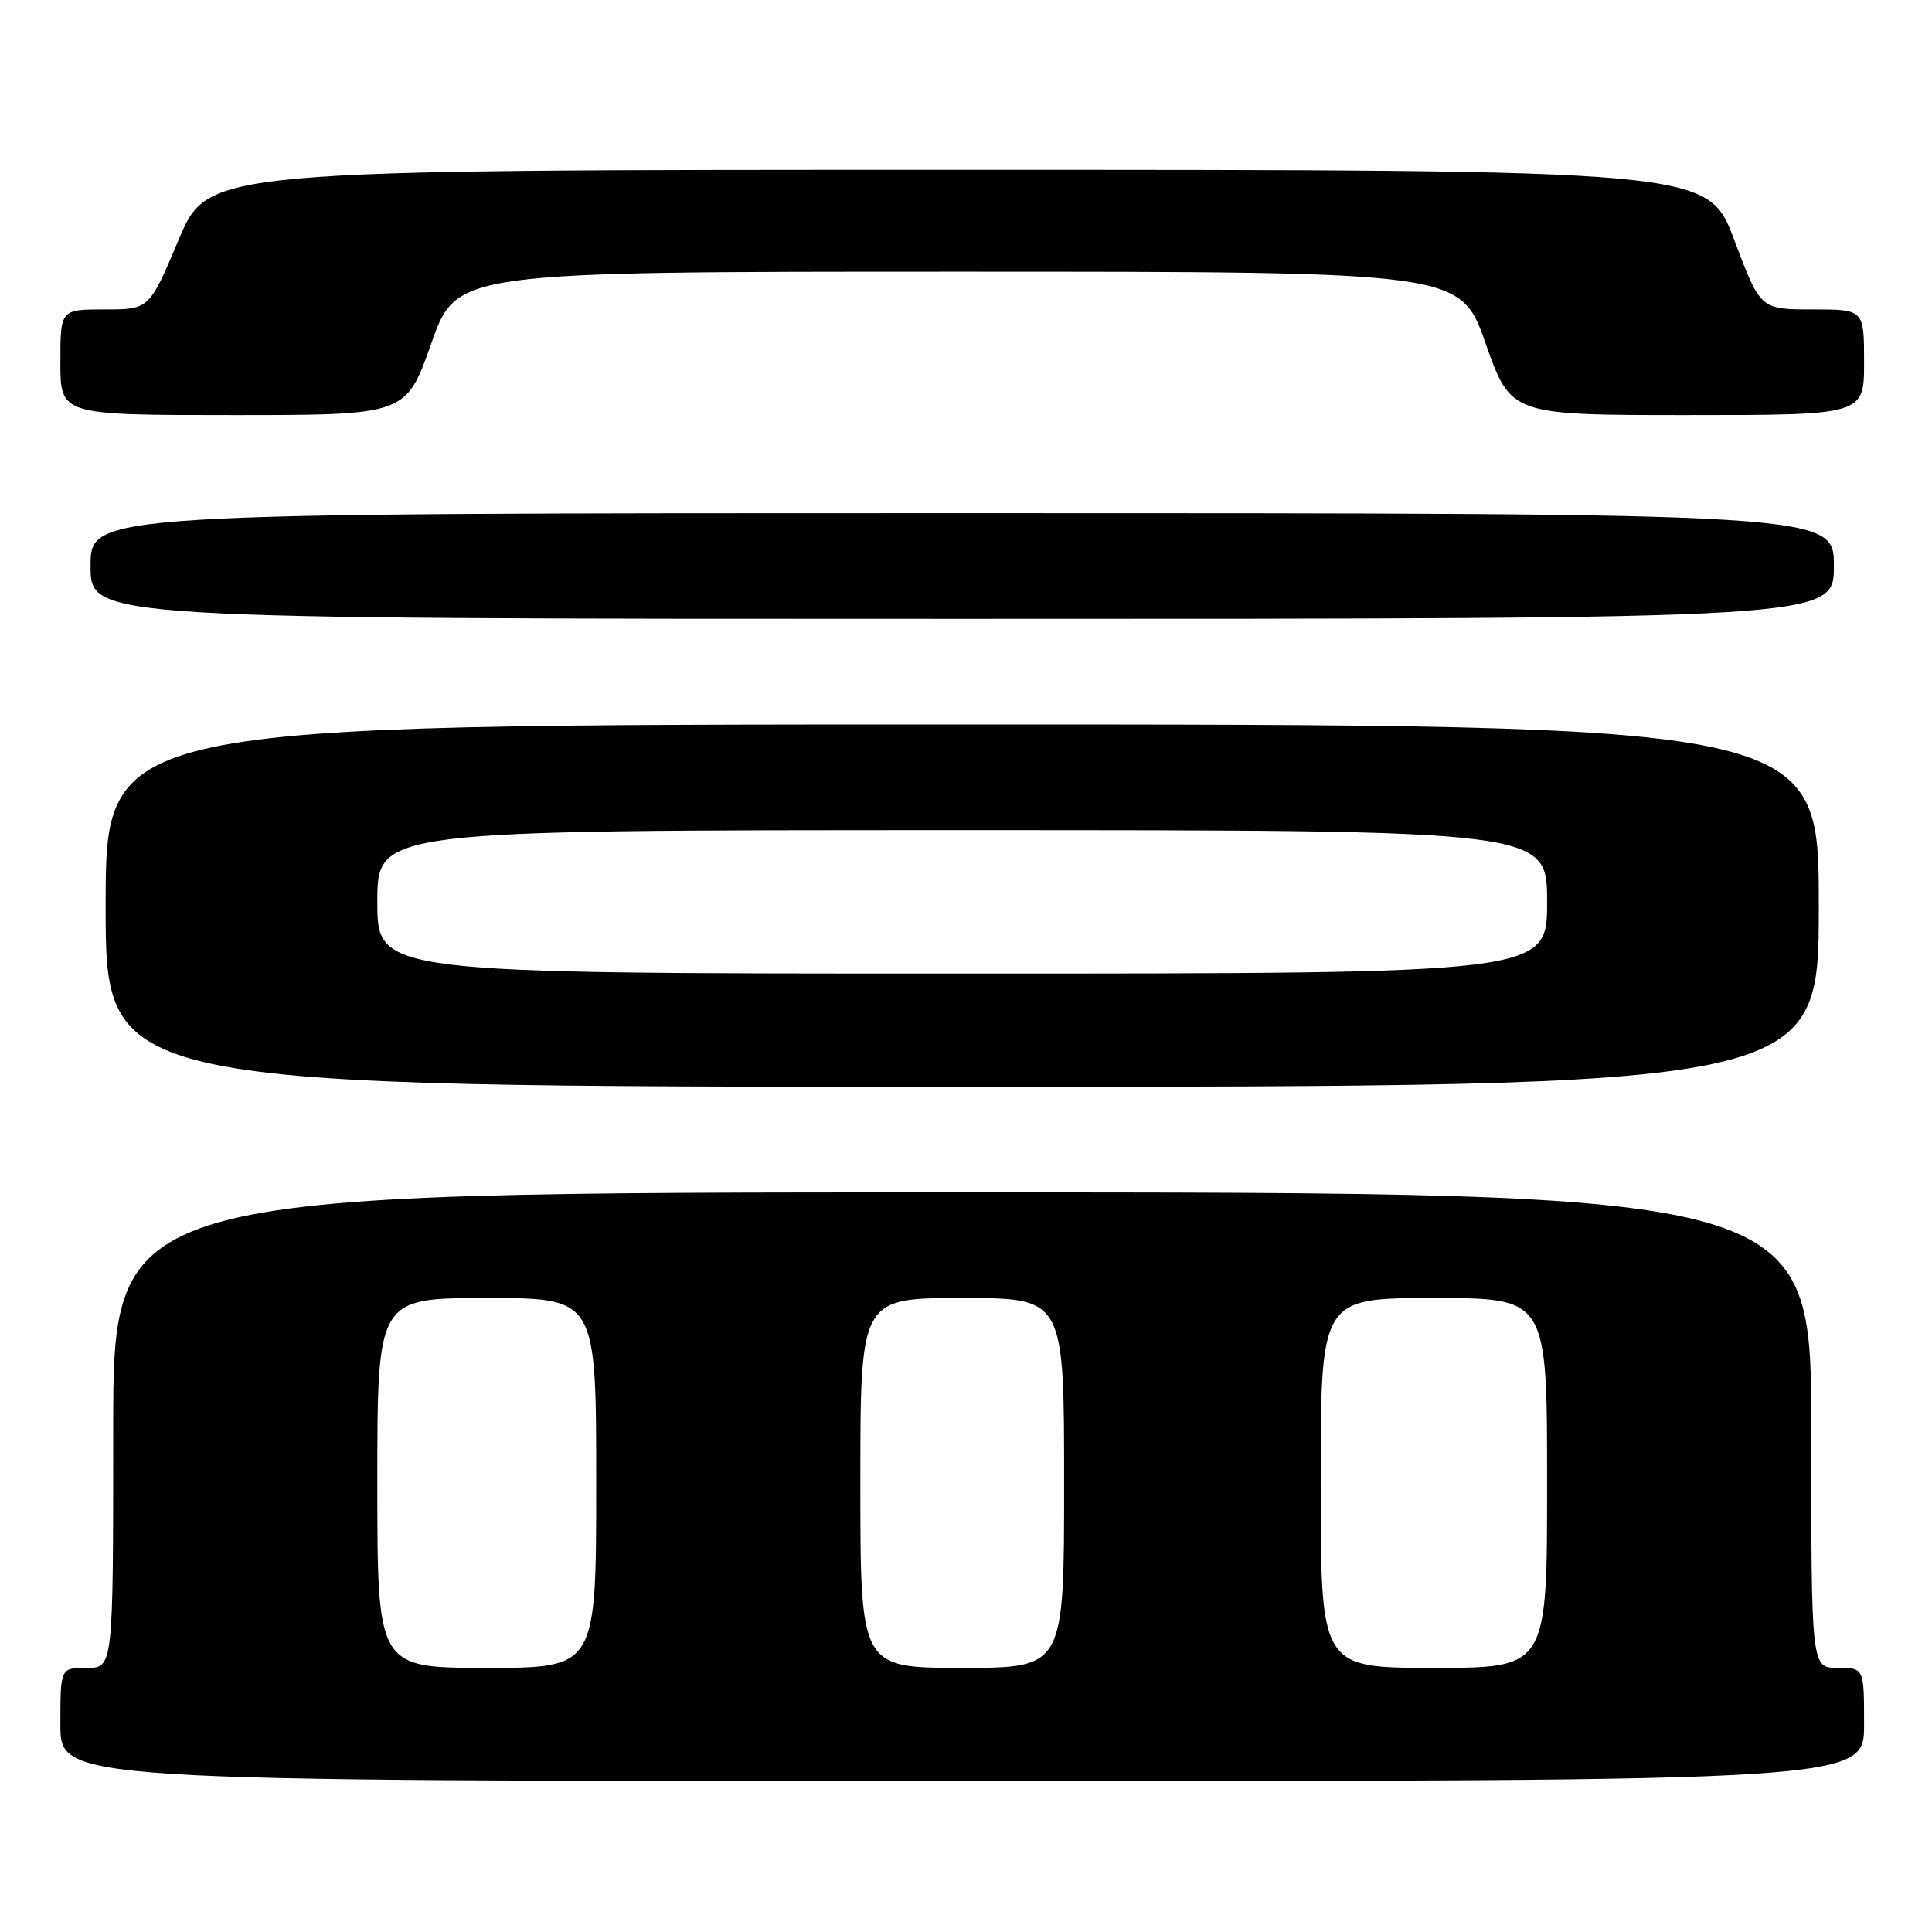 <?xml version="1.0" encoding="UTF-8" standalone="no"?>
<!DOCTYPE svg PUBLIC "-//W3C//DTD SVG 1.1//EN" "http://www.w3.org/Graphics/SVG/1.1/DTD/svg11.dtd" >
<svg xmlns="http://www.w3.org/2000/svg" xmlns:xlink="http://www.w3.org/1999/xlink" version="1.1" viewBox="0 0 256 256">
 <g >
 <path fill="currentColor"
d=" M 247.00 228.50 C 247.00 221.00 247.00 221.00 243.50 221.00 C 240.00 221.00 240.00 221.00 240.00 189.50 C 240.00 158.00 240.00 158.00 127.50 158.00 C 15.00 158.00 15.00 158.00 15.00 189.50 C 15.00 221.00 15.00 221.00 11.50 221.00 C 8.00 221.00 8.00 221.00 8.00 228.50 C 8.00 236.00 8.00 236.00 127.50 236.00 C 247.00 236.00 247.00 236.00 247.00 228.50 Z  M 241.00 120.00 C 241.00 96.00 241.00 96.00 127.50 96.00 C 14.00 96.00 14.00 96.00 14.00 120.00 C 14.00 144.00 14.00 144.00 127.50 144.00 C 241.00 144.00 241.00 144.00 241.00 120.00 Z  M 243.00 75.00 C 243.00 68.00 243.00 68.00 127.50 68.00 C 12.00 68.00 12.00 68.00 12.00 75.00 C 12.00 82.00 12.00 82.00 127.50 82.00 C 243.00 82.00 243.00 82.00 243.00 75.00 Z  M 57.15 45.50 C 60.50 36.00 60.50 36.00 127.00 36.00 C 193.50 36.00 193.50 36.00 196.85 45.50 C 200.20 55.00 200.20 55.00 223.60 55.00 C 247.00 55.00 247.00 55.00 247.00 48.00 C 247.00 41.00 247.00 41.00 240.13 41.00 C 233.26 41.00 233.26 41.00 229.78 31.75 C 226.29 22.50 226.29 22.50 126.94 22.50 C 27.59 22.50 27.59 22.50 23.68 31.75 C 19.78 41.00 19.78 41.00 13.89 41.00 C 8.00 41.00 8.00 41.00 8.00 48.00 C 8.00 55.00 8.00 55.00 30.90 55.00 C 53.80 55.00 53.80 55.00 57.15 45.50 Z  M 50.00 196.50 C 50.00 172.00 50.00 172.00 64.50 172.00 C 79.00 172.00 79.00 172.00 79.00 196.50 C 79.00 221.00 79.00 221.00 64.50 221.00 C 50.00 221.00 50.00 221.00 50.00 196.50 Z  M 114.00 196.50 C 114.00 172.00 114.00 172.00 127.50 172.00 C 141.00 172.00 141.00 172.00 141.00 196.50 C 141.00 221.00 141.00 221.00 127.50 221.00 C 114.00 221.00 114.00 221.00 114.00 196.50 Z  M 175.00 196.50 C 175.00 172.00 175.00 172.00 190.00 172.00 C 205.00 172.00 205.00 172.00 205.00 196.50 C 205.00 221.00 205.00 221.00 190.00 221.00 C 175.00 221.00 175.00 221.00 175.00 196.50 Z  M 50.00 119.50 C 50.00 110.00 50.00 110.00 127.50 110.00 C 205.00 110.00 205.00 110.00 205.00 119.50 C 205.00 129.00 205.00 129.00 127.50 129.00 C 50.00 129.00 50.00 129.00 50.00 119.50 Z "/>
</g>
</svg>